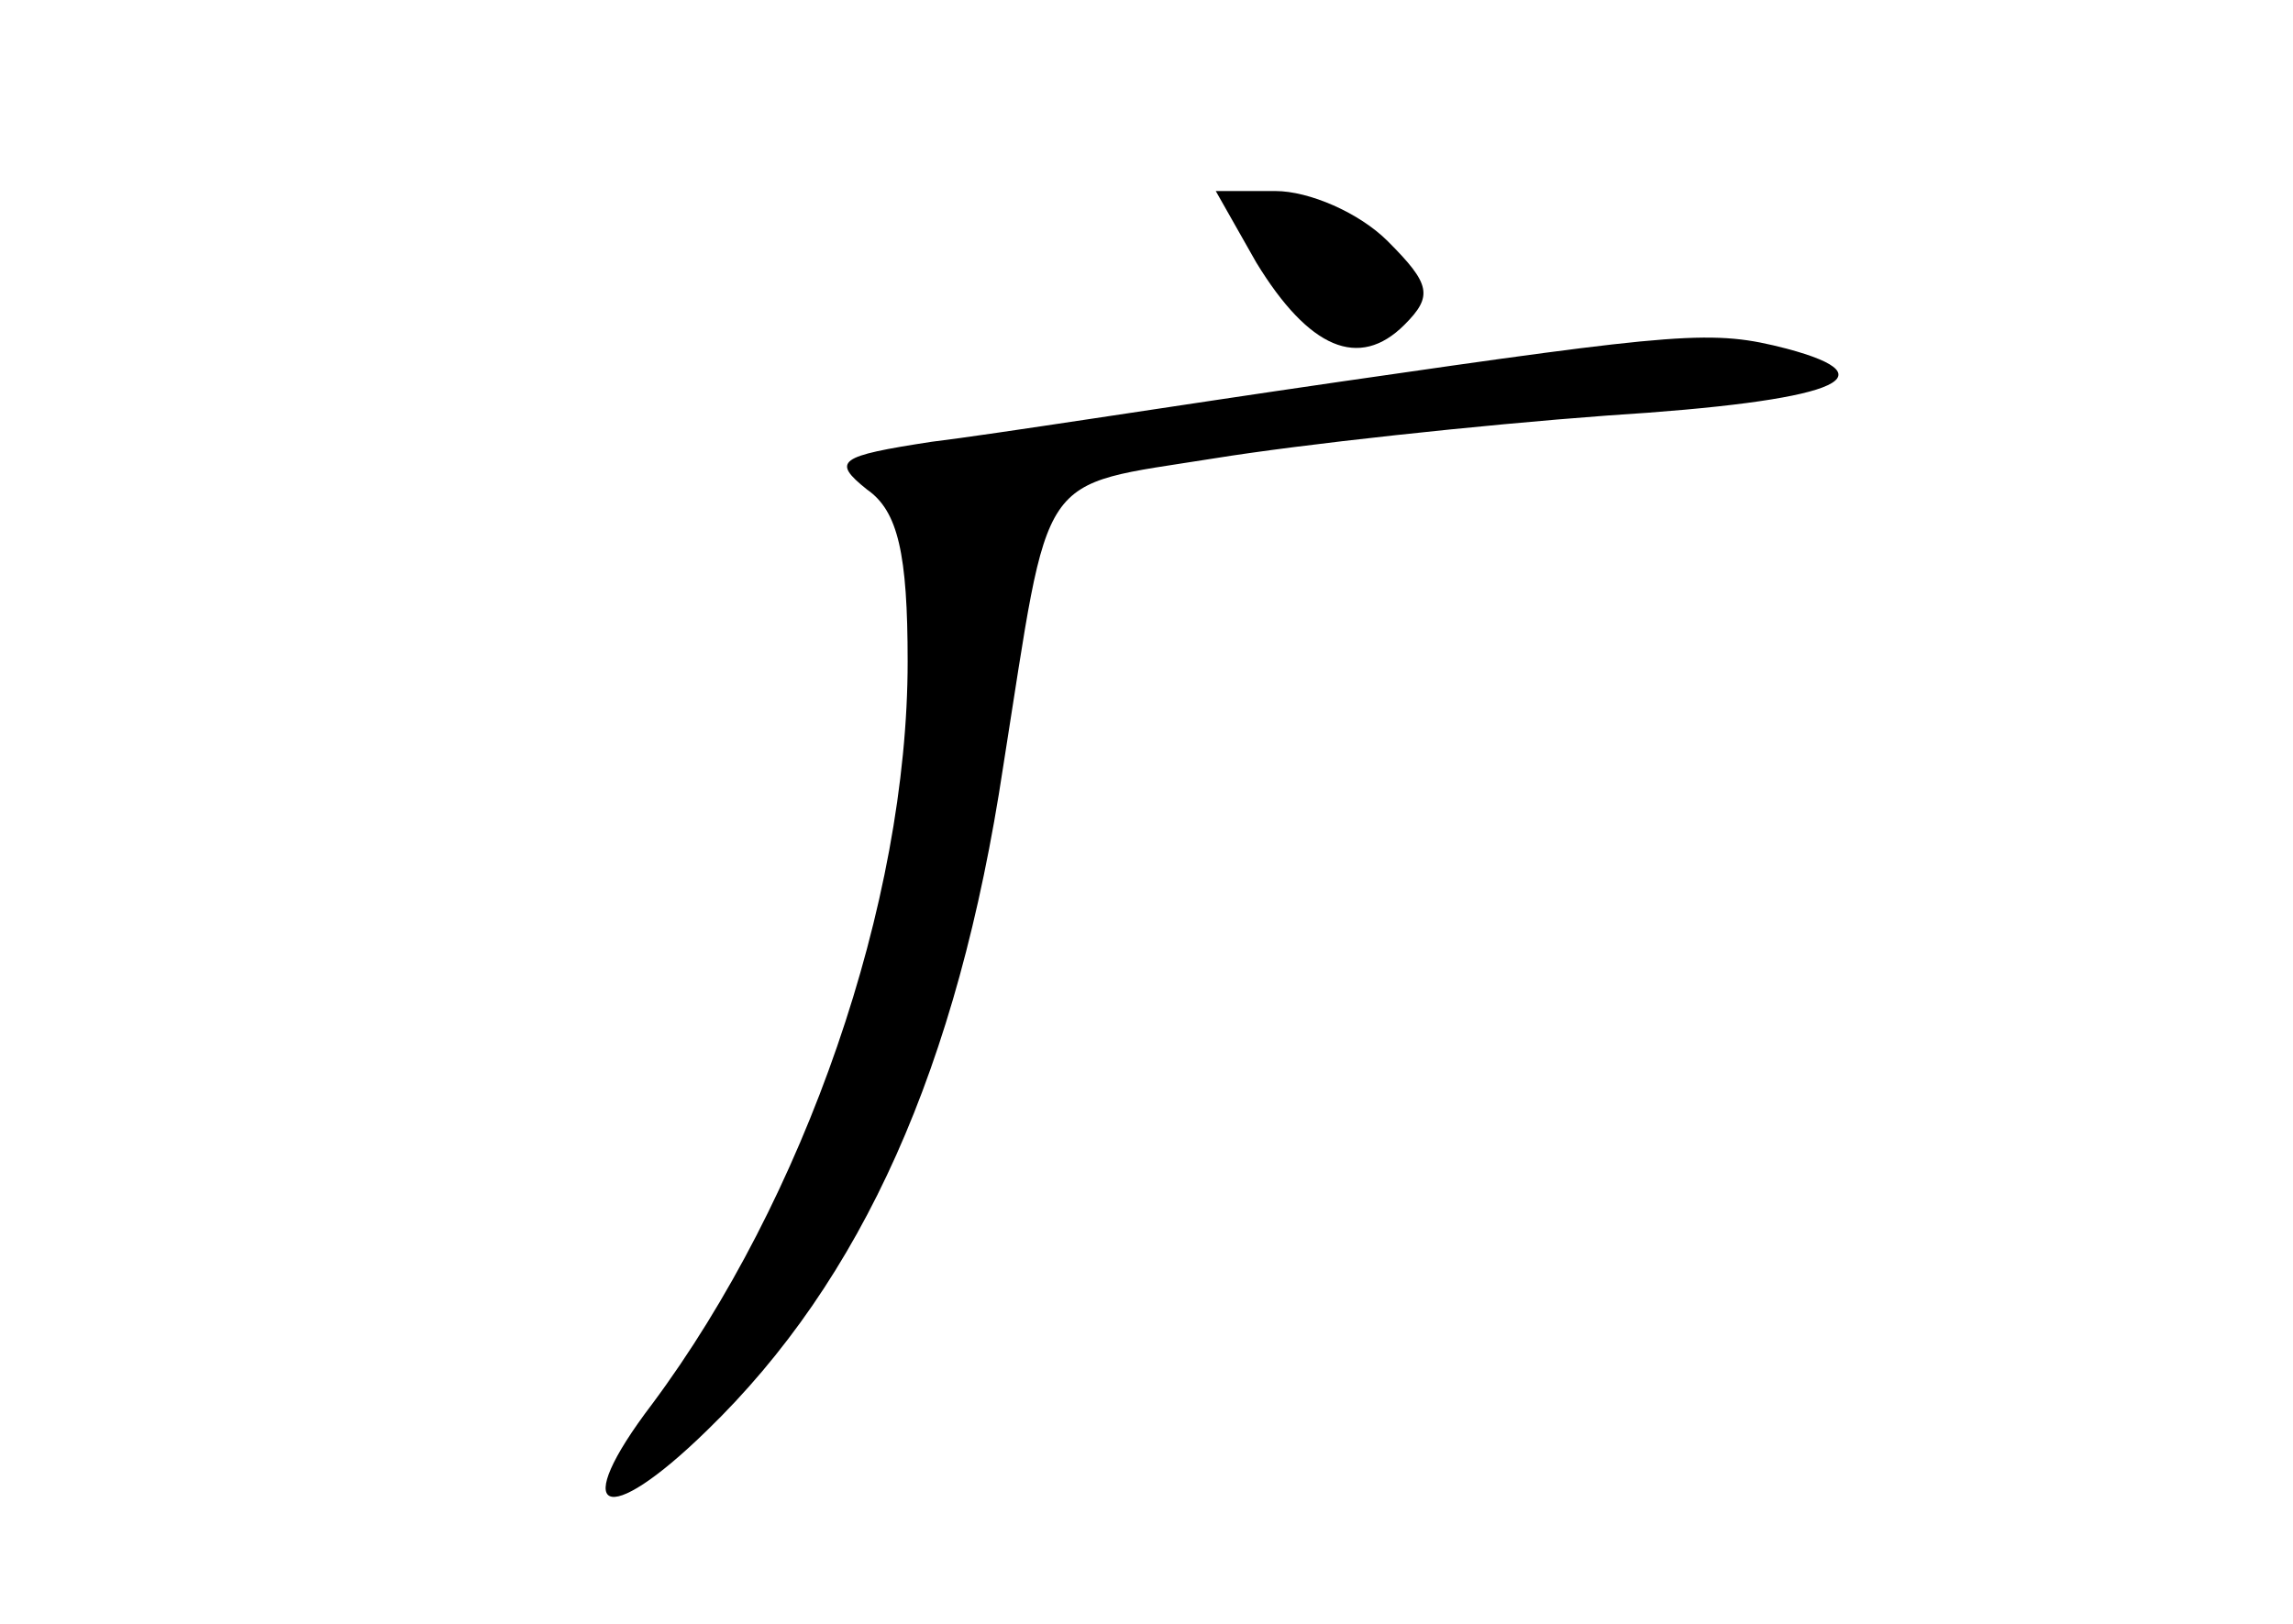 <?xml version="1.0" standalone="no"?>
<!DOCTYPE svg PUBLIC "-//W3C//DTD SVG 20010904//EN"
 "http://www.w3.org/TR/2001/REC-SVG-20010904/DTD/svg10.dtd">
<svg version="1.0" xmlns="http://www.w3.org/2000/svg"
 width="96pt" height="68pt" viewBox="0 0 96 68"
 preserveAspectRatio="xMidYMid meet">
<g transform="translate(0,68) scale(0.1,-0.1)"
fill="#000000" stroke="none">
<path d="M526 570 c22 -36 43 -45 62 -26 12 12 11 17 -7 35 -12 12 -33 21 -47
21 l-25 0 17 -30z"/>
<path d="M560 520 c-69 -10 -145 -22 -170 -25 -39 -6 -42 -8 -27 -20 13 -9 17
-27 17 -72 0 -101 -43 -225 -107 -311 -35 -46 -20 -53 23 -11 65 63 105 152
124 278 20 126 13 117 88 129 37 6 111 14 165 18 95 6 120 16 75 28 -31 8 -43
7 -188 -14z"/>
</g>
</svg>
